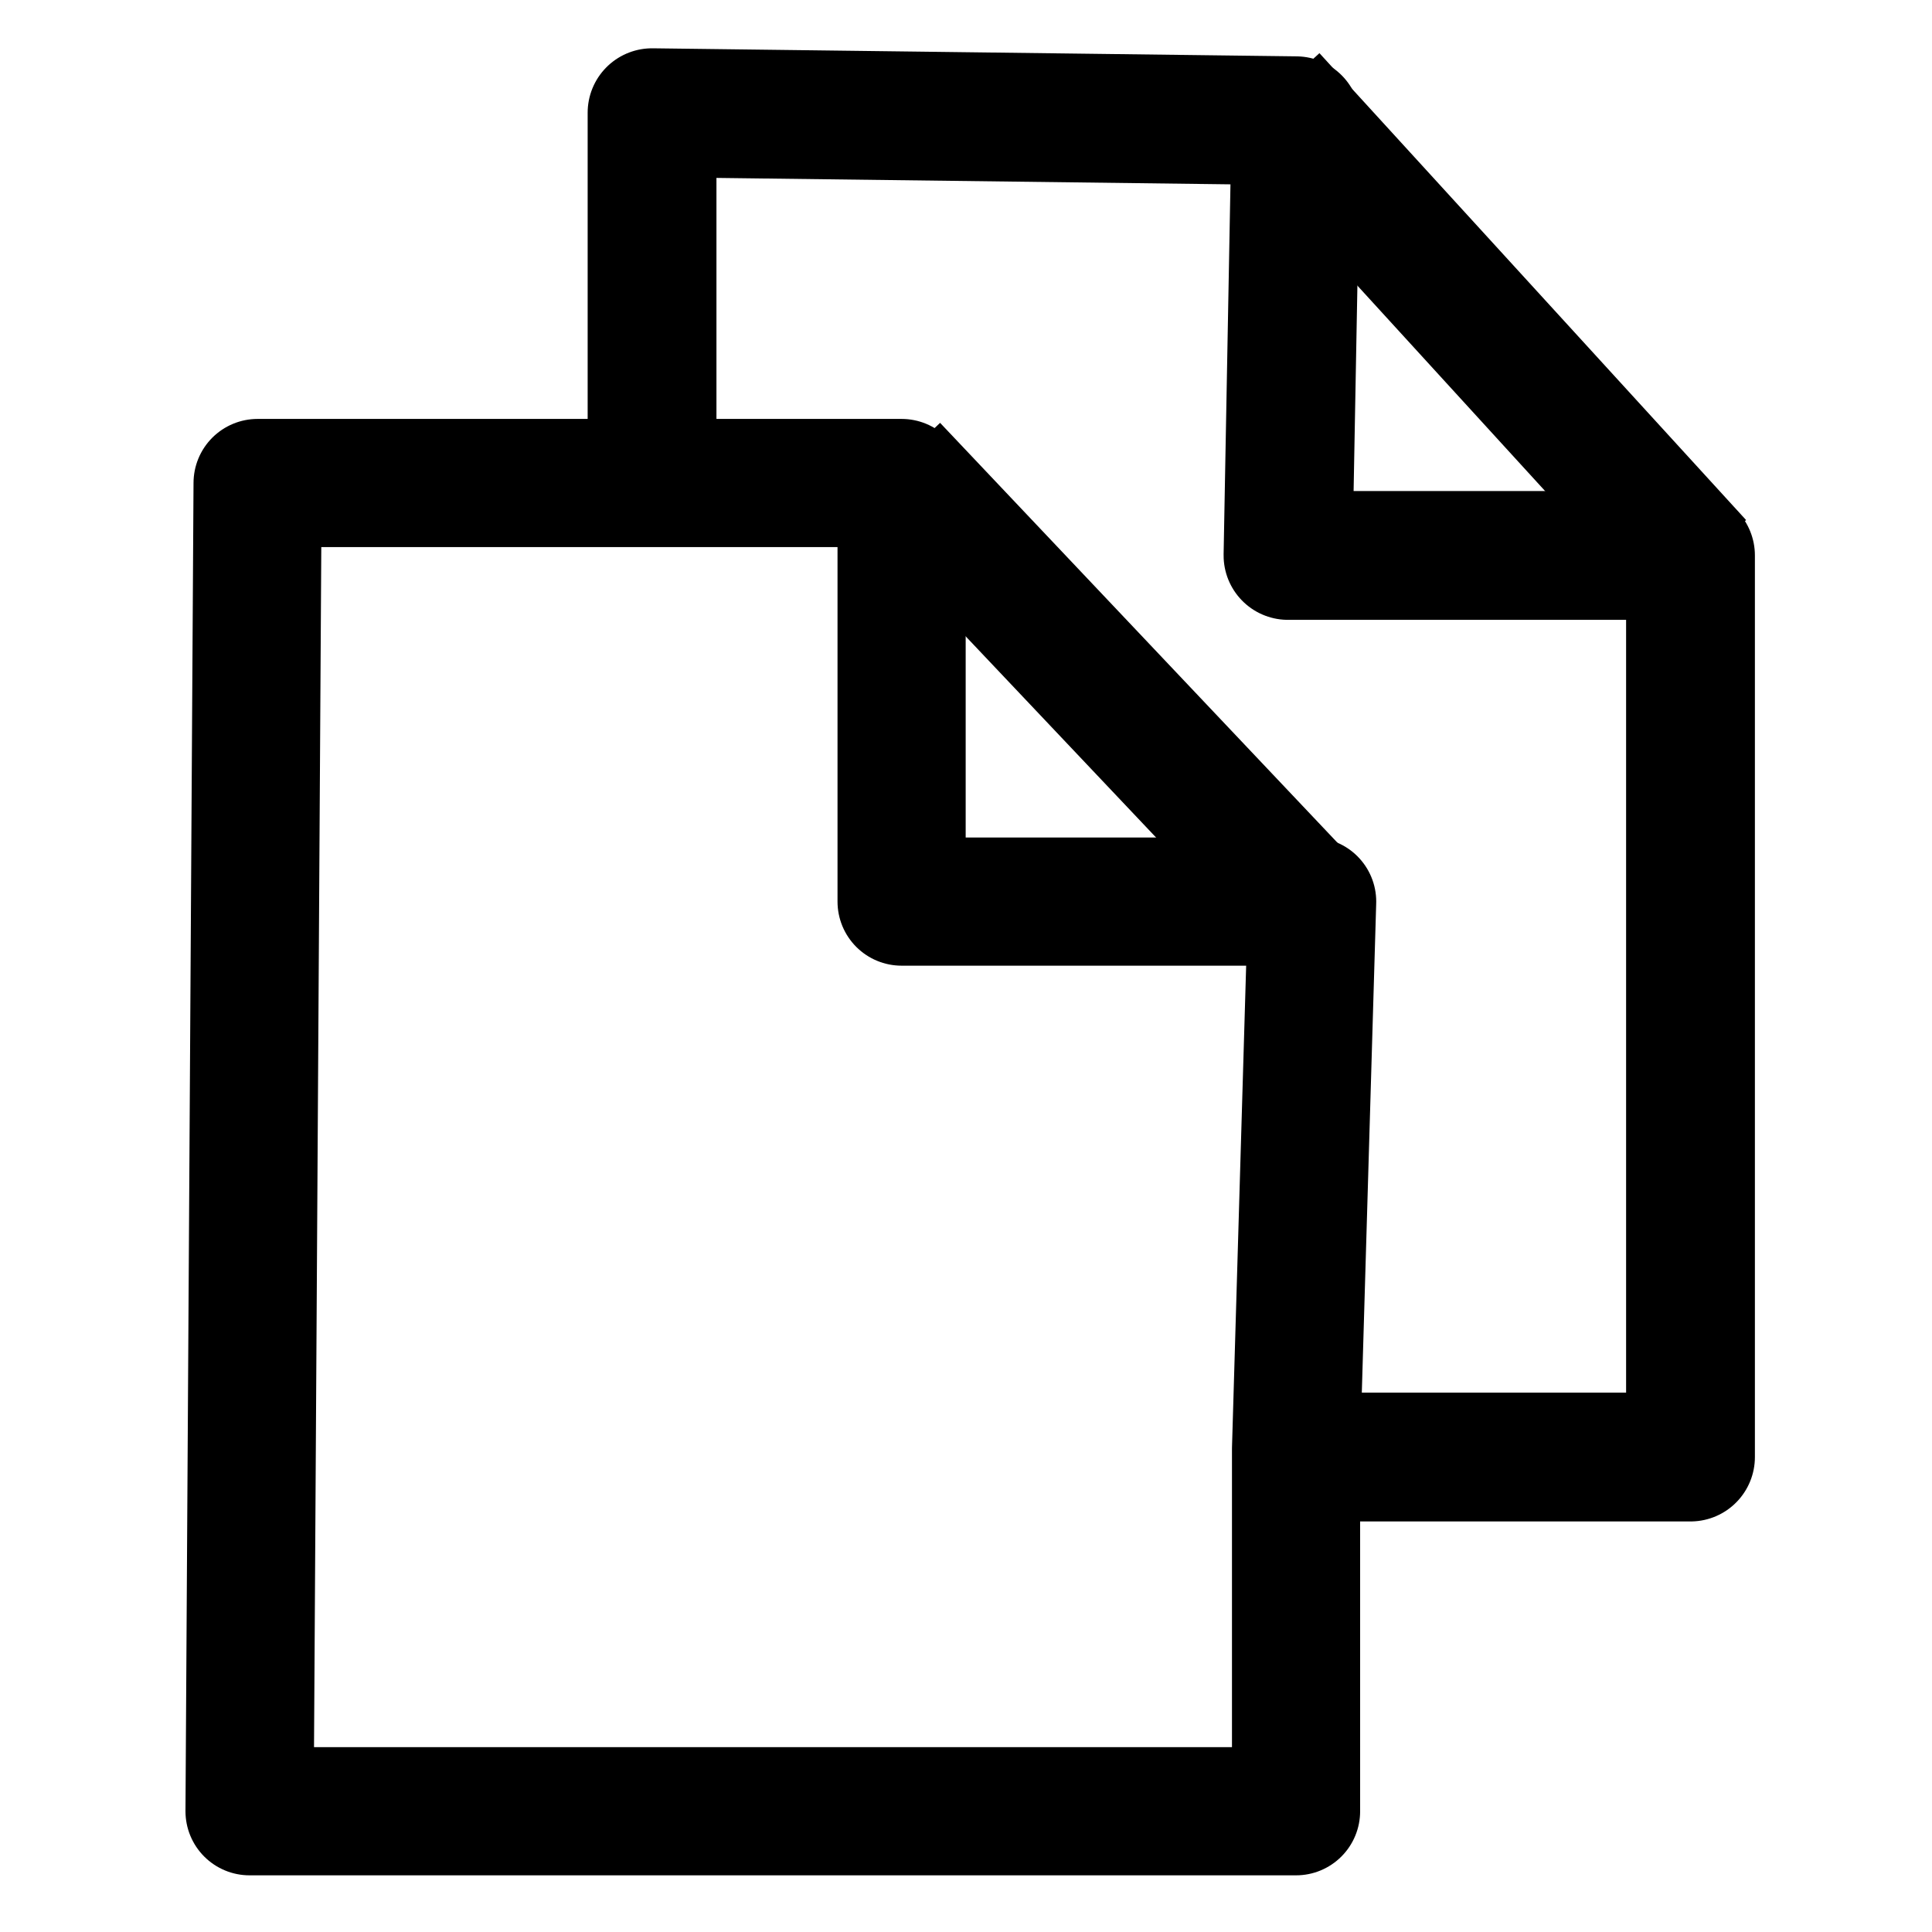<svg xmlns="http://www.w3.org/2000/svg" width="24" height="24"><path fill="none" stroke="#000" stroke-width="1.6" d="M15.8 1.2L21.1 7"/><g fill="none" stroke="#000" stroke-width="2.1"><path stroke-linejoin="round" stroke-width="1.592" d="M3.1 22.5h13V18l.2-6.8h-5.1V6h-8z"/><path stroke-width="1.592" d="M11.1 5.8l5.3 5.6"/></g><path fill="none" stroke="#000" stroke-linejoin="round" stroke-width="1.6" d="M16.1 18.1H21V6.9h-5l.1-5.4-8-.1v4.6"/></svg>